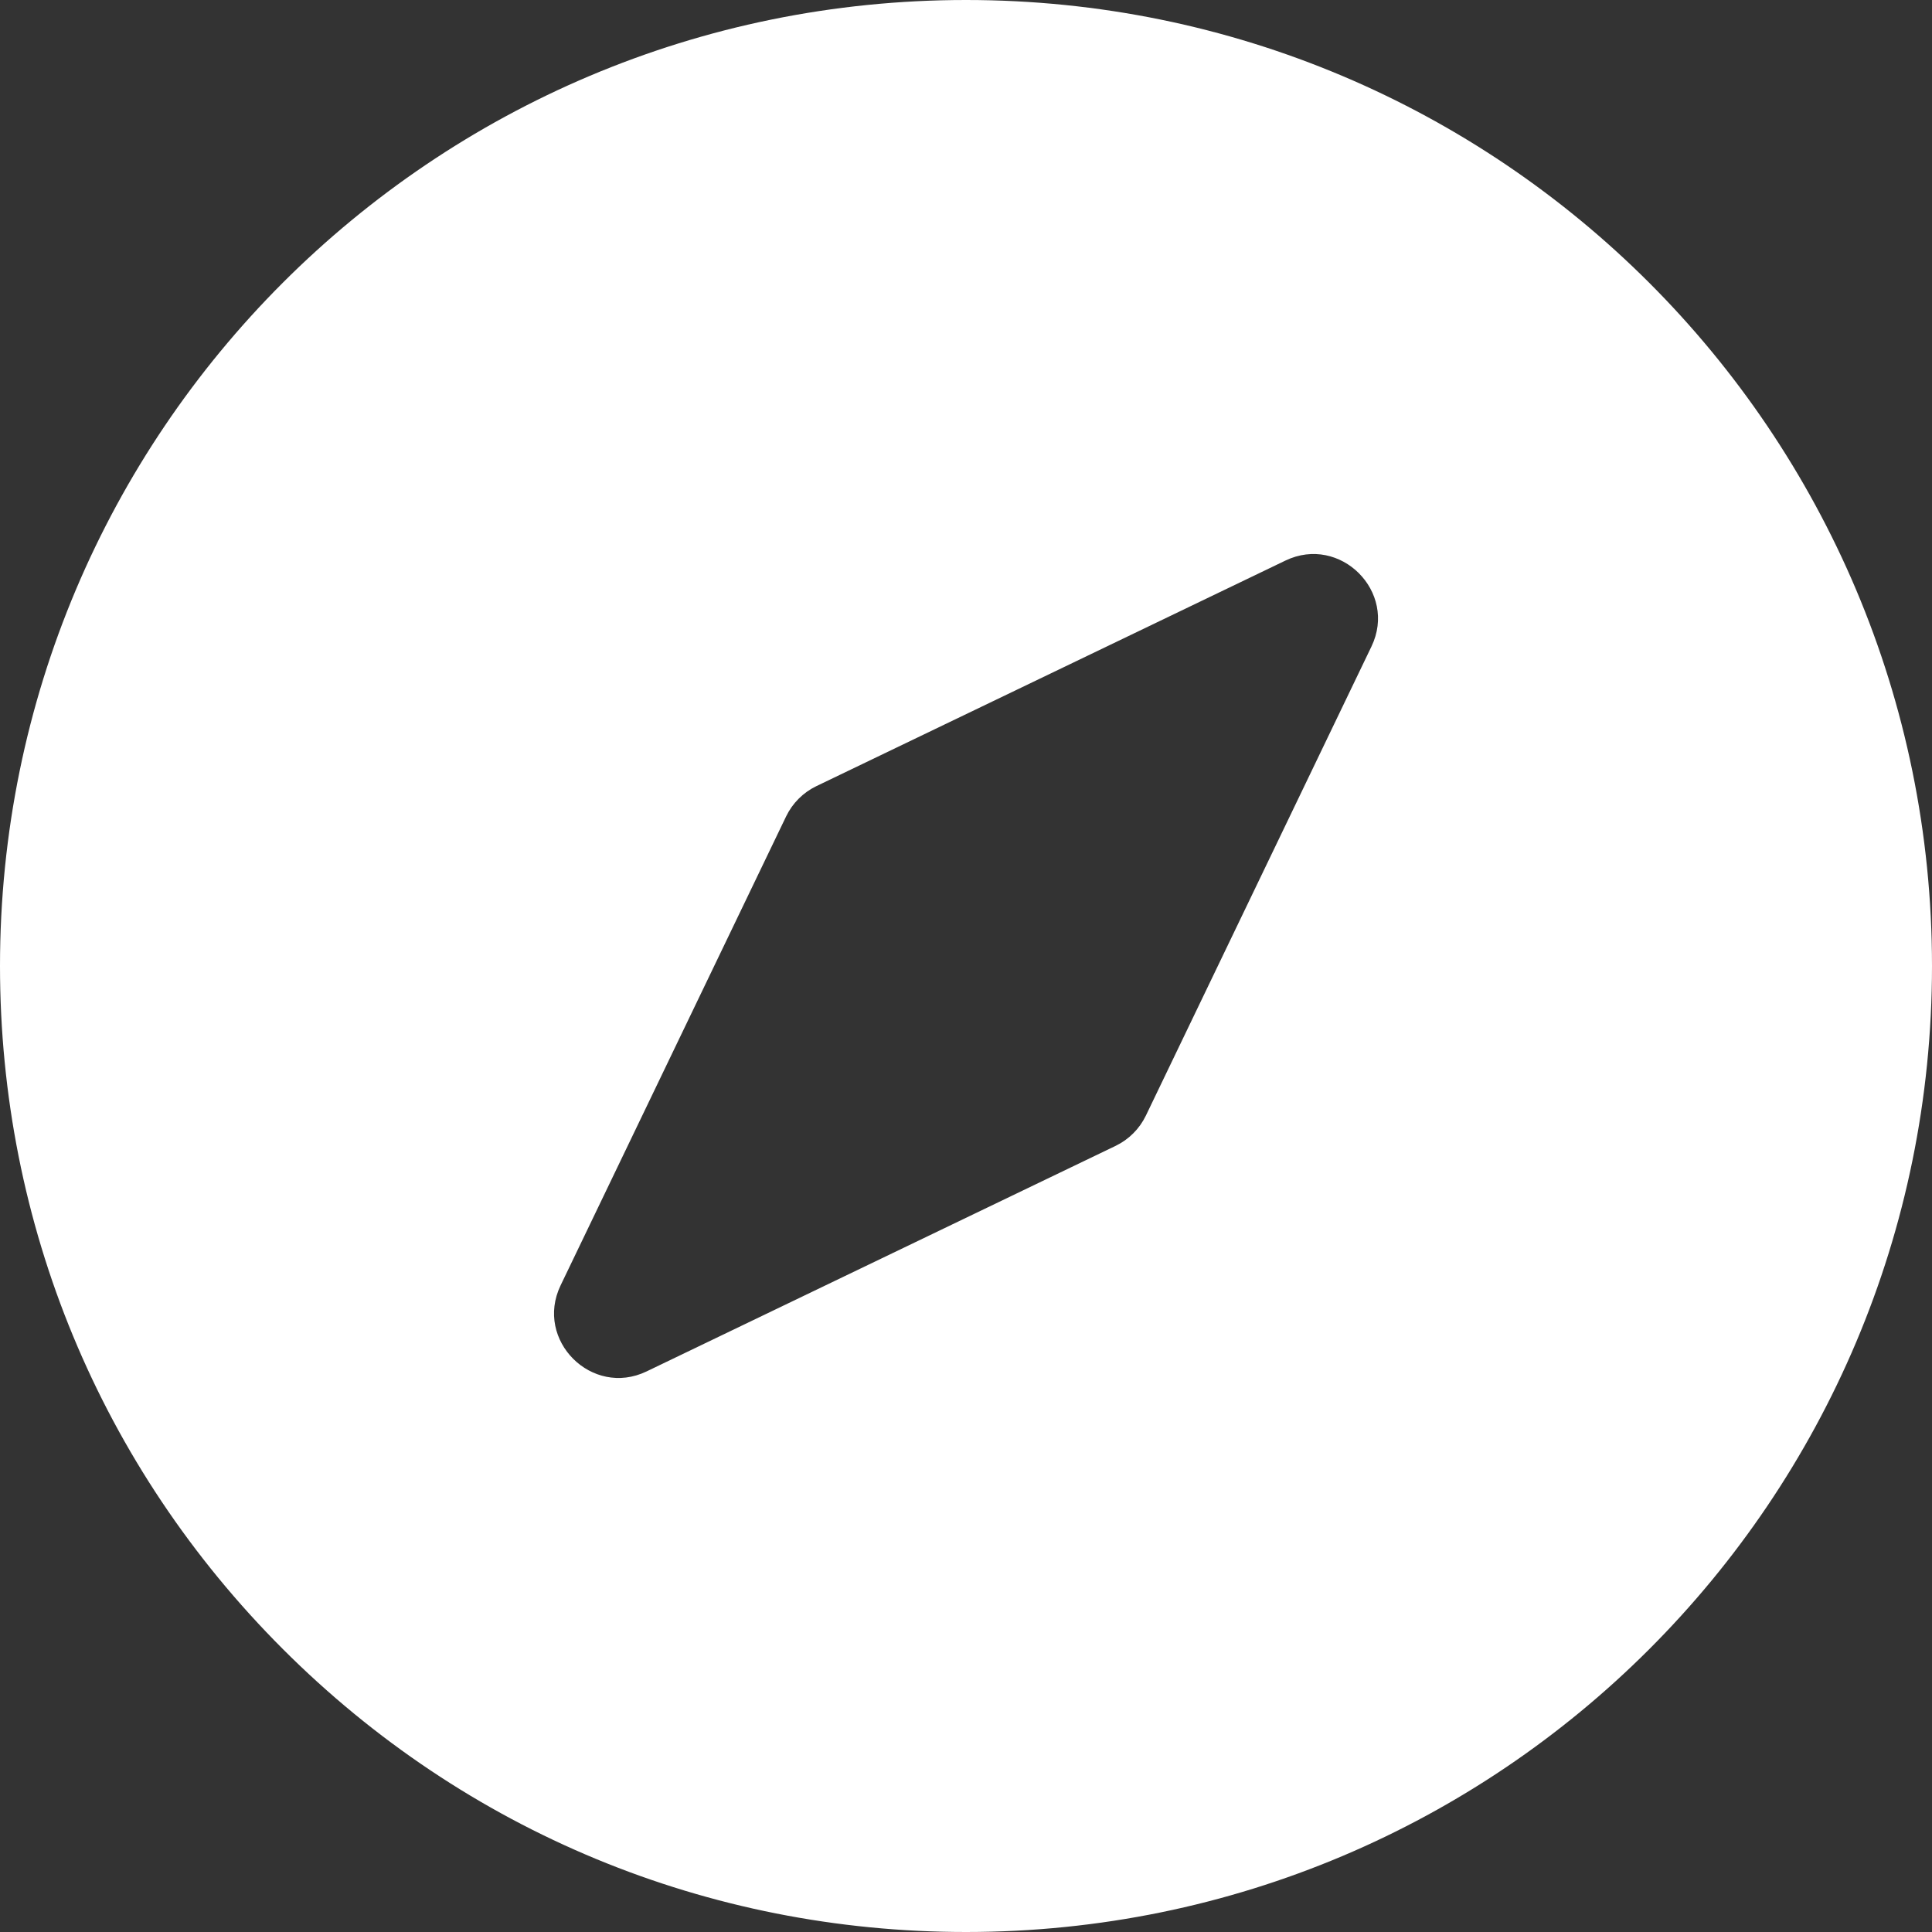 <svg width="14" height="14" viewBox="0 0 14 14" fill="none" xmlns="http://www.w3.org/2000/svg">
<rect x="0" y="0" width="14" height="14" fill="#333333" stroke="none"/>
<path d="M7 0C3.131 0 0 3.131 0 7C0 8.87 0.728 10.628 2.05 11.95C3.372 13.272 5.13 14 7 14C10.869 14 14 10.869 14 7C14 3.131 10.869 0 7 0ZM9.938 4.685L8.303 8.085C8.257 8.18 8.18 8.257 8.085 8.303L4.685 9.938C4.289 10.128 3.872 9.712 4.062 9.315L5.697 5.915C5.743 5.82 5.82 5.743 5.915 5.697L9.315 4.062C9.711 3.872 10.129 4.288 9.938 4.685Z" fill="white"/>
</svg>
